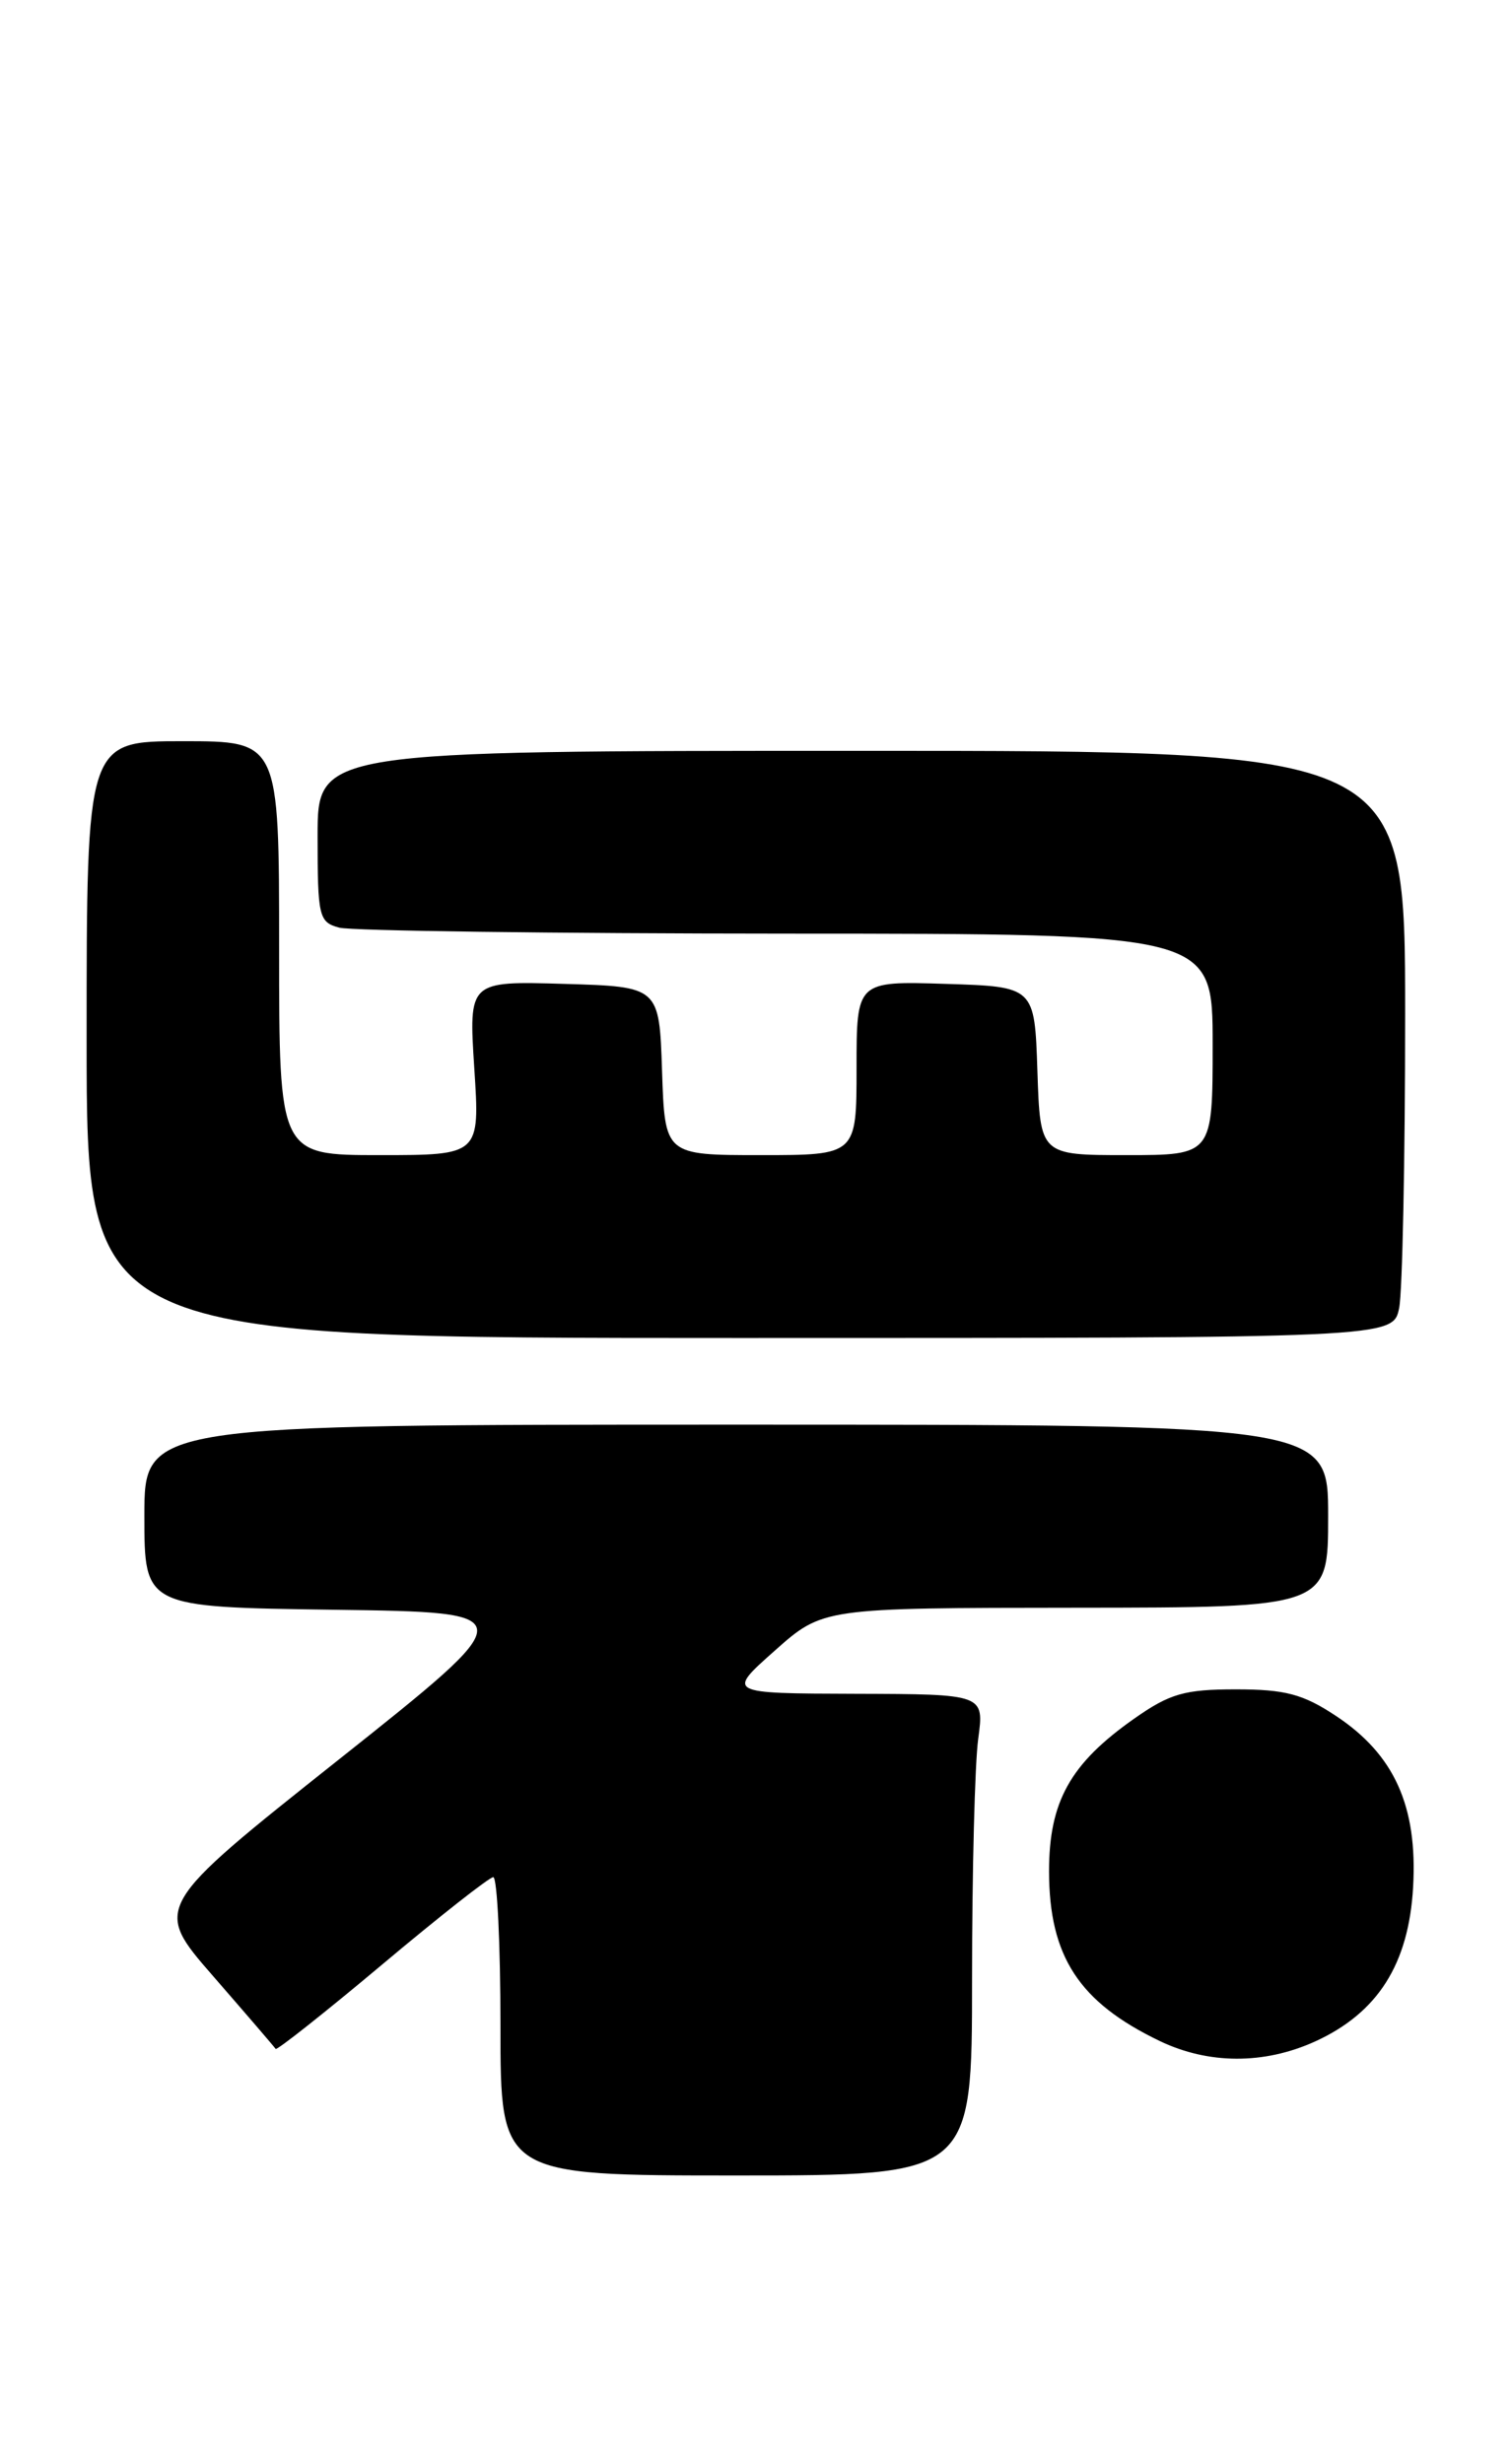 <?xml version="1.0" encoding="UTF-8" standalone="no"?>
<!DOCTYPE svg PUBLIC "-//W3C//DTD SVG 1.1//EN" "http://www.w3.org/Graphics/SVG/1.1/DTD/svg11.dtd" >
<svg xmlns="http://www.w3.org/2000/svg" xmlns:xlink="http://www.w3.org/1999/xlink" version="1.1" viewBox="0 0 157 256">
 <g >
 <path fill="currentColor"
d=" M 101.00 205.64 C 101.00 194.44 101.29 183.19 101.64 180.64 C 102.27 176.00 102.27 176.00 88.89 175.96 C 75.50 175.92 75.50 175.92 80.50 171.48 C 85.50 167.04 85.50 167.04 111.75 167.02 C 138.00 167.00 138.00 167.00 138.00 157.50 C 138.00 148.00 138.00 148.00 76.50 148.00 C 15.00 148.00 15.00 148.00 15.00 157.48 C 15.00 166.96 15.00 166.96 34.73 167.23 C 54.45 167.50 54.45 167.50 35.18 182.81 C 15.90 198.12 15.90 198.12 22.16 205.31 C 25.60 209.26 28.52 212.66 28.64 212.85 C 28.76 213.03 33.73 209.10 39.68 204.11 C 45.63 199.11 50.84 195.02 51.25 195.01 C 51.66 195.01 52.00 201.97 52.00 210.50 C 52.00 226.00 52.00 226.00 76.50 226.00 C 101.00 226.00 101.00 226.00 101.00 205.64 Z  M 136.62 212.09 C 143.15 209.12 146.38 204.05 146.83 196.02 C 147.30 187.64 144.88 182.27 138.80 178.25 C 135.38 175.99 133.54 175.50 128.41 175.50 C 123.08 175.50 121.55 175.94 117.85 178.54 C 111.20 183.21 109.00 187.16 109.00 194.40 C 109.01 203.24 112.11 208.00 120.50 212.03 C 125.56 214.46 131.34 214.48 136.62 212.09 Z  M 145.38 135.87 C 145.72 134.16 146.00 120.43 146.00 105.37 C 146.00 78.00 146.00 78.00 89.50 78.00 C 33.00 78.00 33.00 78.00 33.00 86.88 C 33.00 95.25 33.13 95.80 35.25 96.37 C 36.49 96.70 57.41 96.98 81.75 96.99 C 126.00 97.00 126.00 97.00 126.00 108.50 C 126.00 120.00 126.00 120.00 117.04 120.00 C 108.08 120.00 108.08 120.00 107.79 111.25 C 107.50 102.50 107.50 102.50 98.25 102.21 C 89.00 101.92 89.00 101.92 89.00 110.96 C 89.00 120.00 89.00 120.00 79.04 120.00 C 69.08 120.00 69.08 120.00 68.79 111.25 C 68.50 102.50 68.50 102.50 58.60 102.21 C 48.70 101.92 48.70 101.92 49.28 110.96 C 49.87 120.00 49.87 120.00 39.44 120.00 C 29.00 120.00 29.00 120.00 29.00 98.50 C 29.00 77.00 29.00 77.00 19.00 77.00 C 9.00 77.00 9.00 77.00 9.00 108.00 C 9.00 139.00 9.00 139.00 76.88 139.00 C 144.75 139.00 144.75 139.00 145.38 135.87 Z "/>
</g>
</svg>